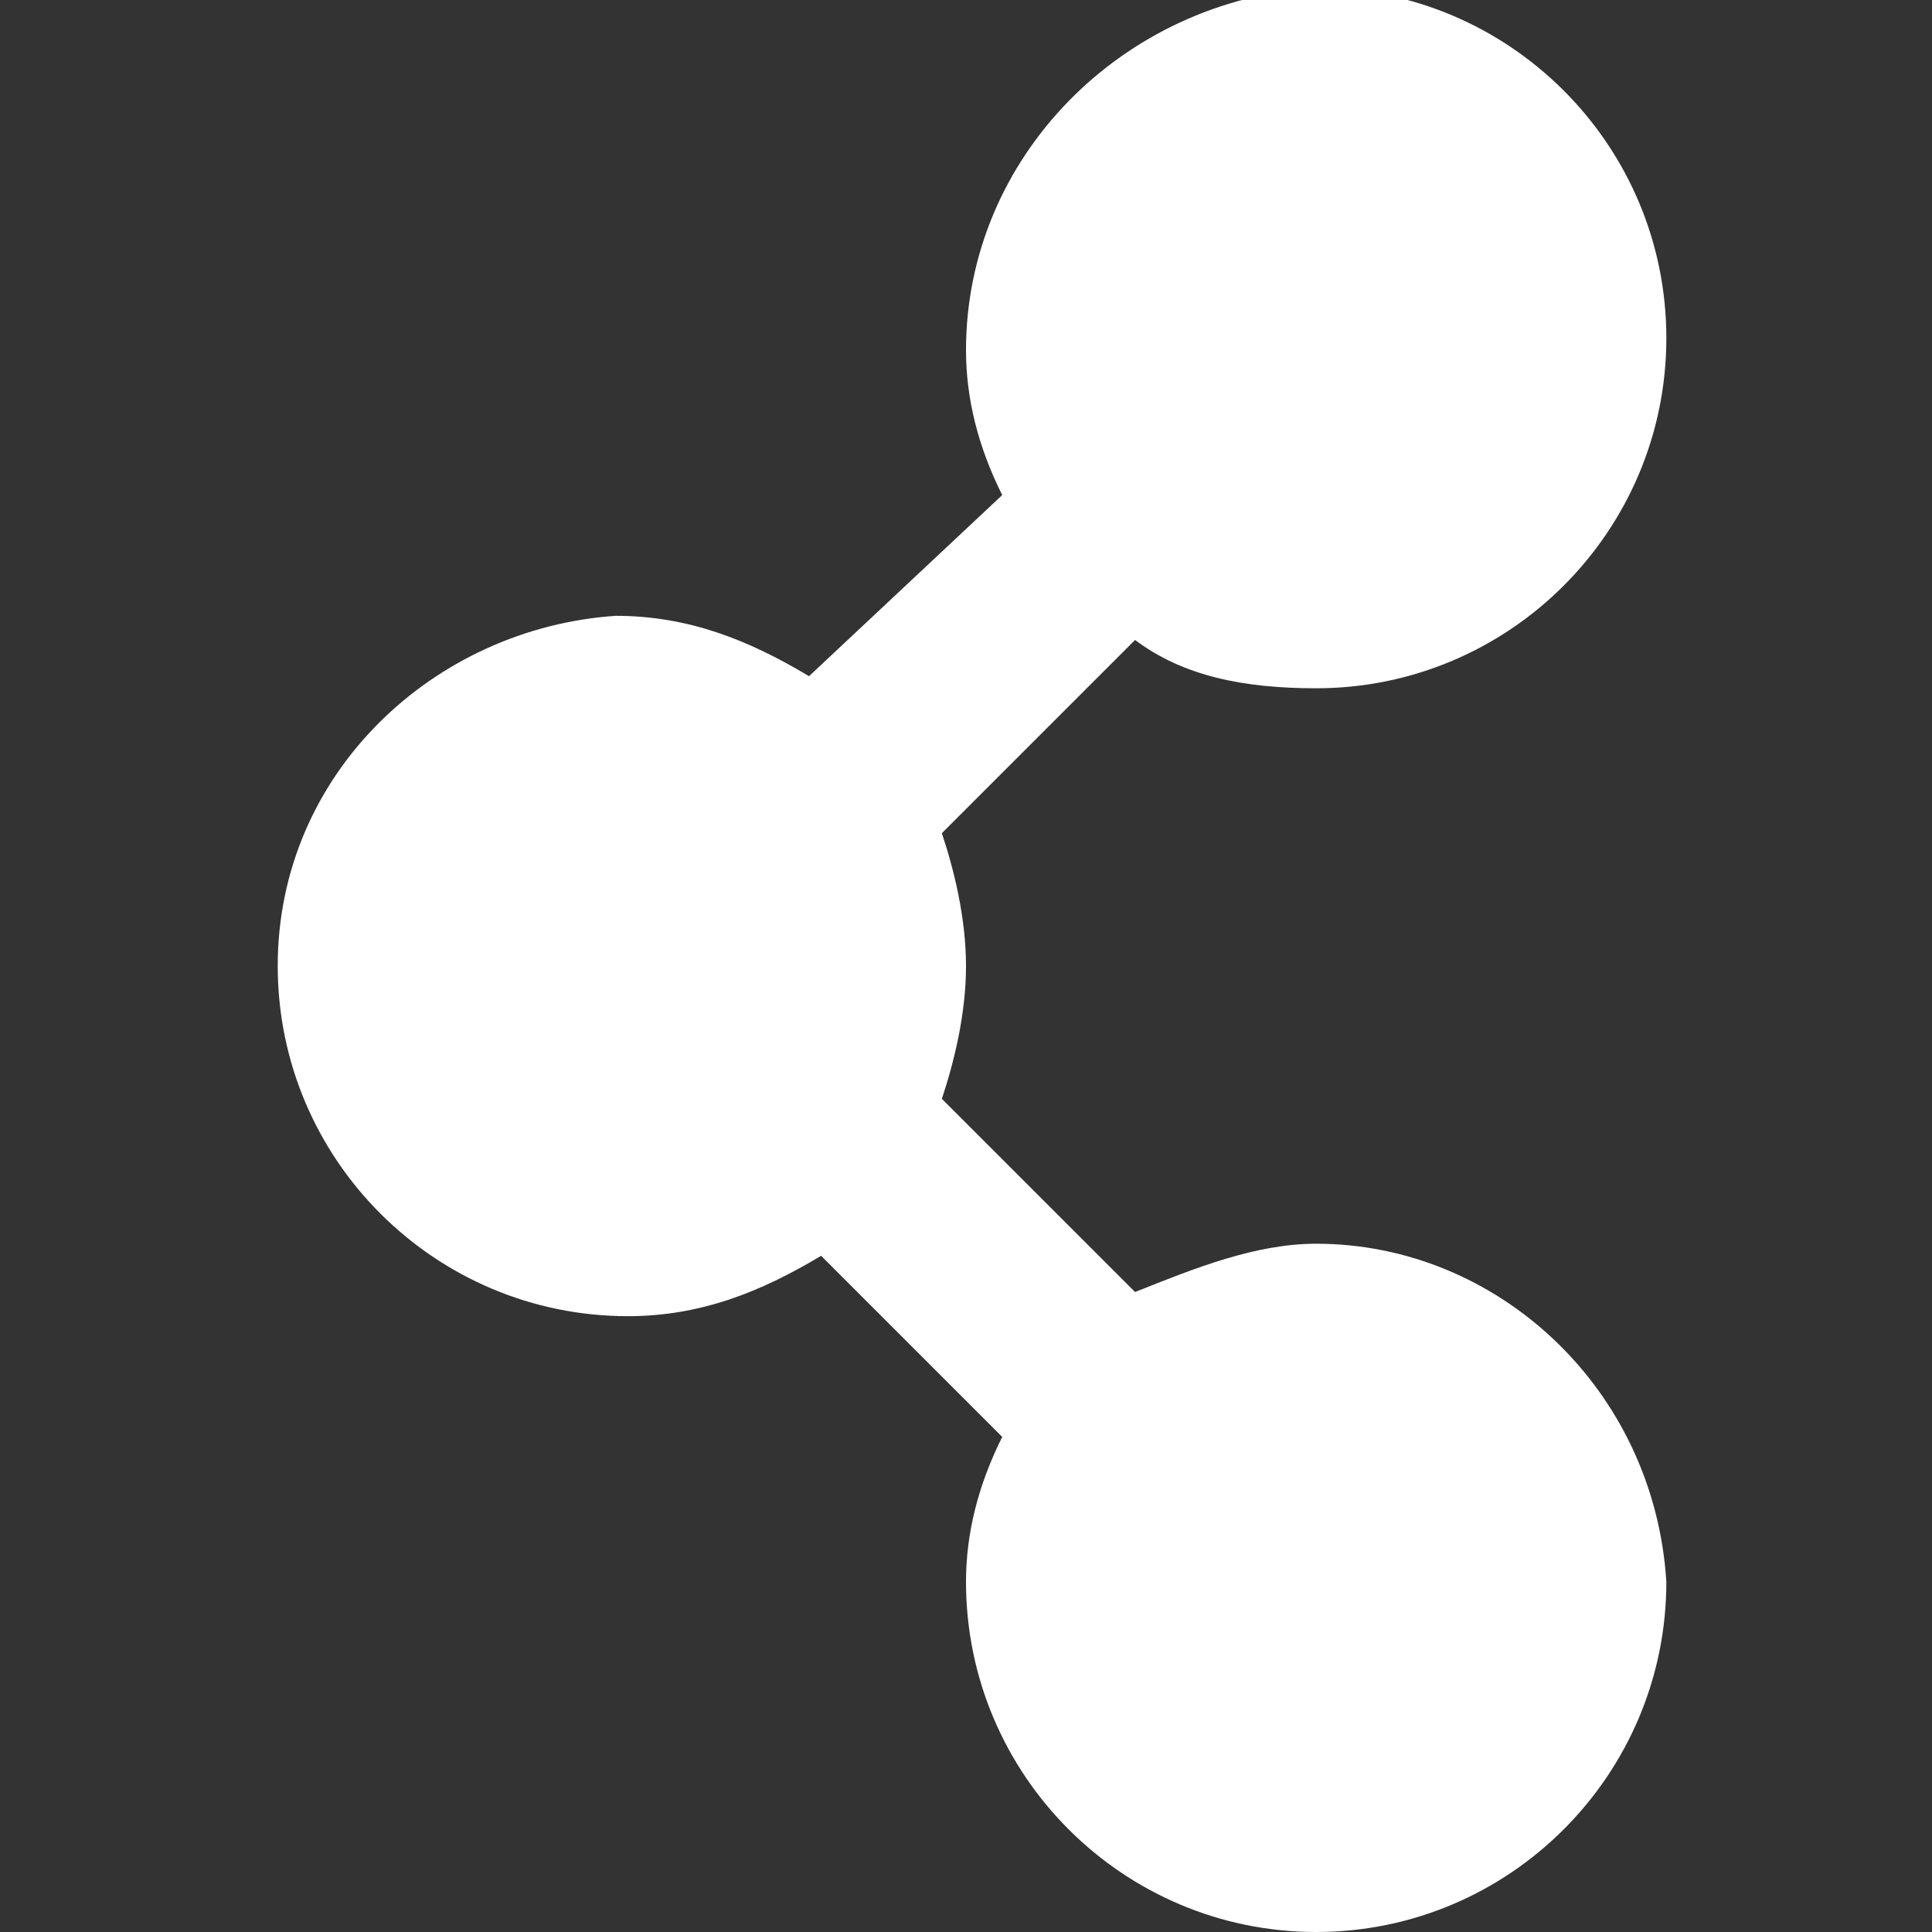 <?xml version="1.0" encoding="utf-8"?>
<!-- Generator: Adobe Illustrator 18.1.1, SVG Export Plug-In . SVG Version: 6.00 Build 0)  -->
<svg version="1.1" id="Layer_2" xmlns="http://www.w3.org/2000/svg" xmlns:xlink="http://www.w3.org/1999/xlink" x="0px" y="0px"
	 viewBox="0 0 16 16" enable-background="new 0 0 16 16" xml:space="preserve">
<rect x="0" y="0" width="16" height="16" fill="#333333" stroke="none"/>
<g>
	<path fill="#FFFFFF" d="M10.9,10.3c-0.5,0-1,0.2-1.5,0.4L7.8,9.1C7.9,8.8,8,8.4,8,8c0-0.4-0.1-0.8-0.2-1.1l1.6-1.6
		c0.4,0.3,0.9,0.4,1.5,0.4c1.6,0,2.9-1.3,2.9-2.9c0-1.6-1.3-2.9-2.9-2.9C9.3,0,8,1.3,8,2.9c0,0.4,0.1,0.8,0.3,1.2L6.7,5.6
		c-0.5-0.3-1-0.5-1.6-0.5C3.6,5.2,2.3,6.4,2.3,8c0,1.6,1.3,2.9,2.9,2.9c0.6,0,1.1-0.2,1.6-0.5l1.5,1.5C8.1,12.3,8,12.7,8,13.1
		c0,1.6,1.3,2.9,2.9,2.9c1.6,0,2.9-1.3,2.9-2.9C13.7,11.5,12.4,10.3,10.9,10.3z"/>
</g>
</svg>
